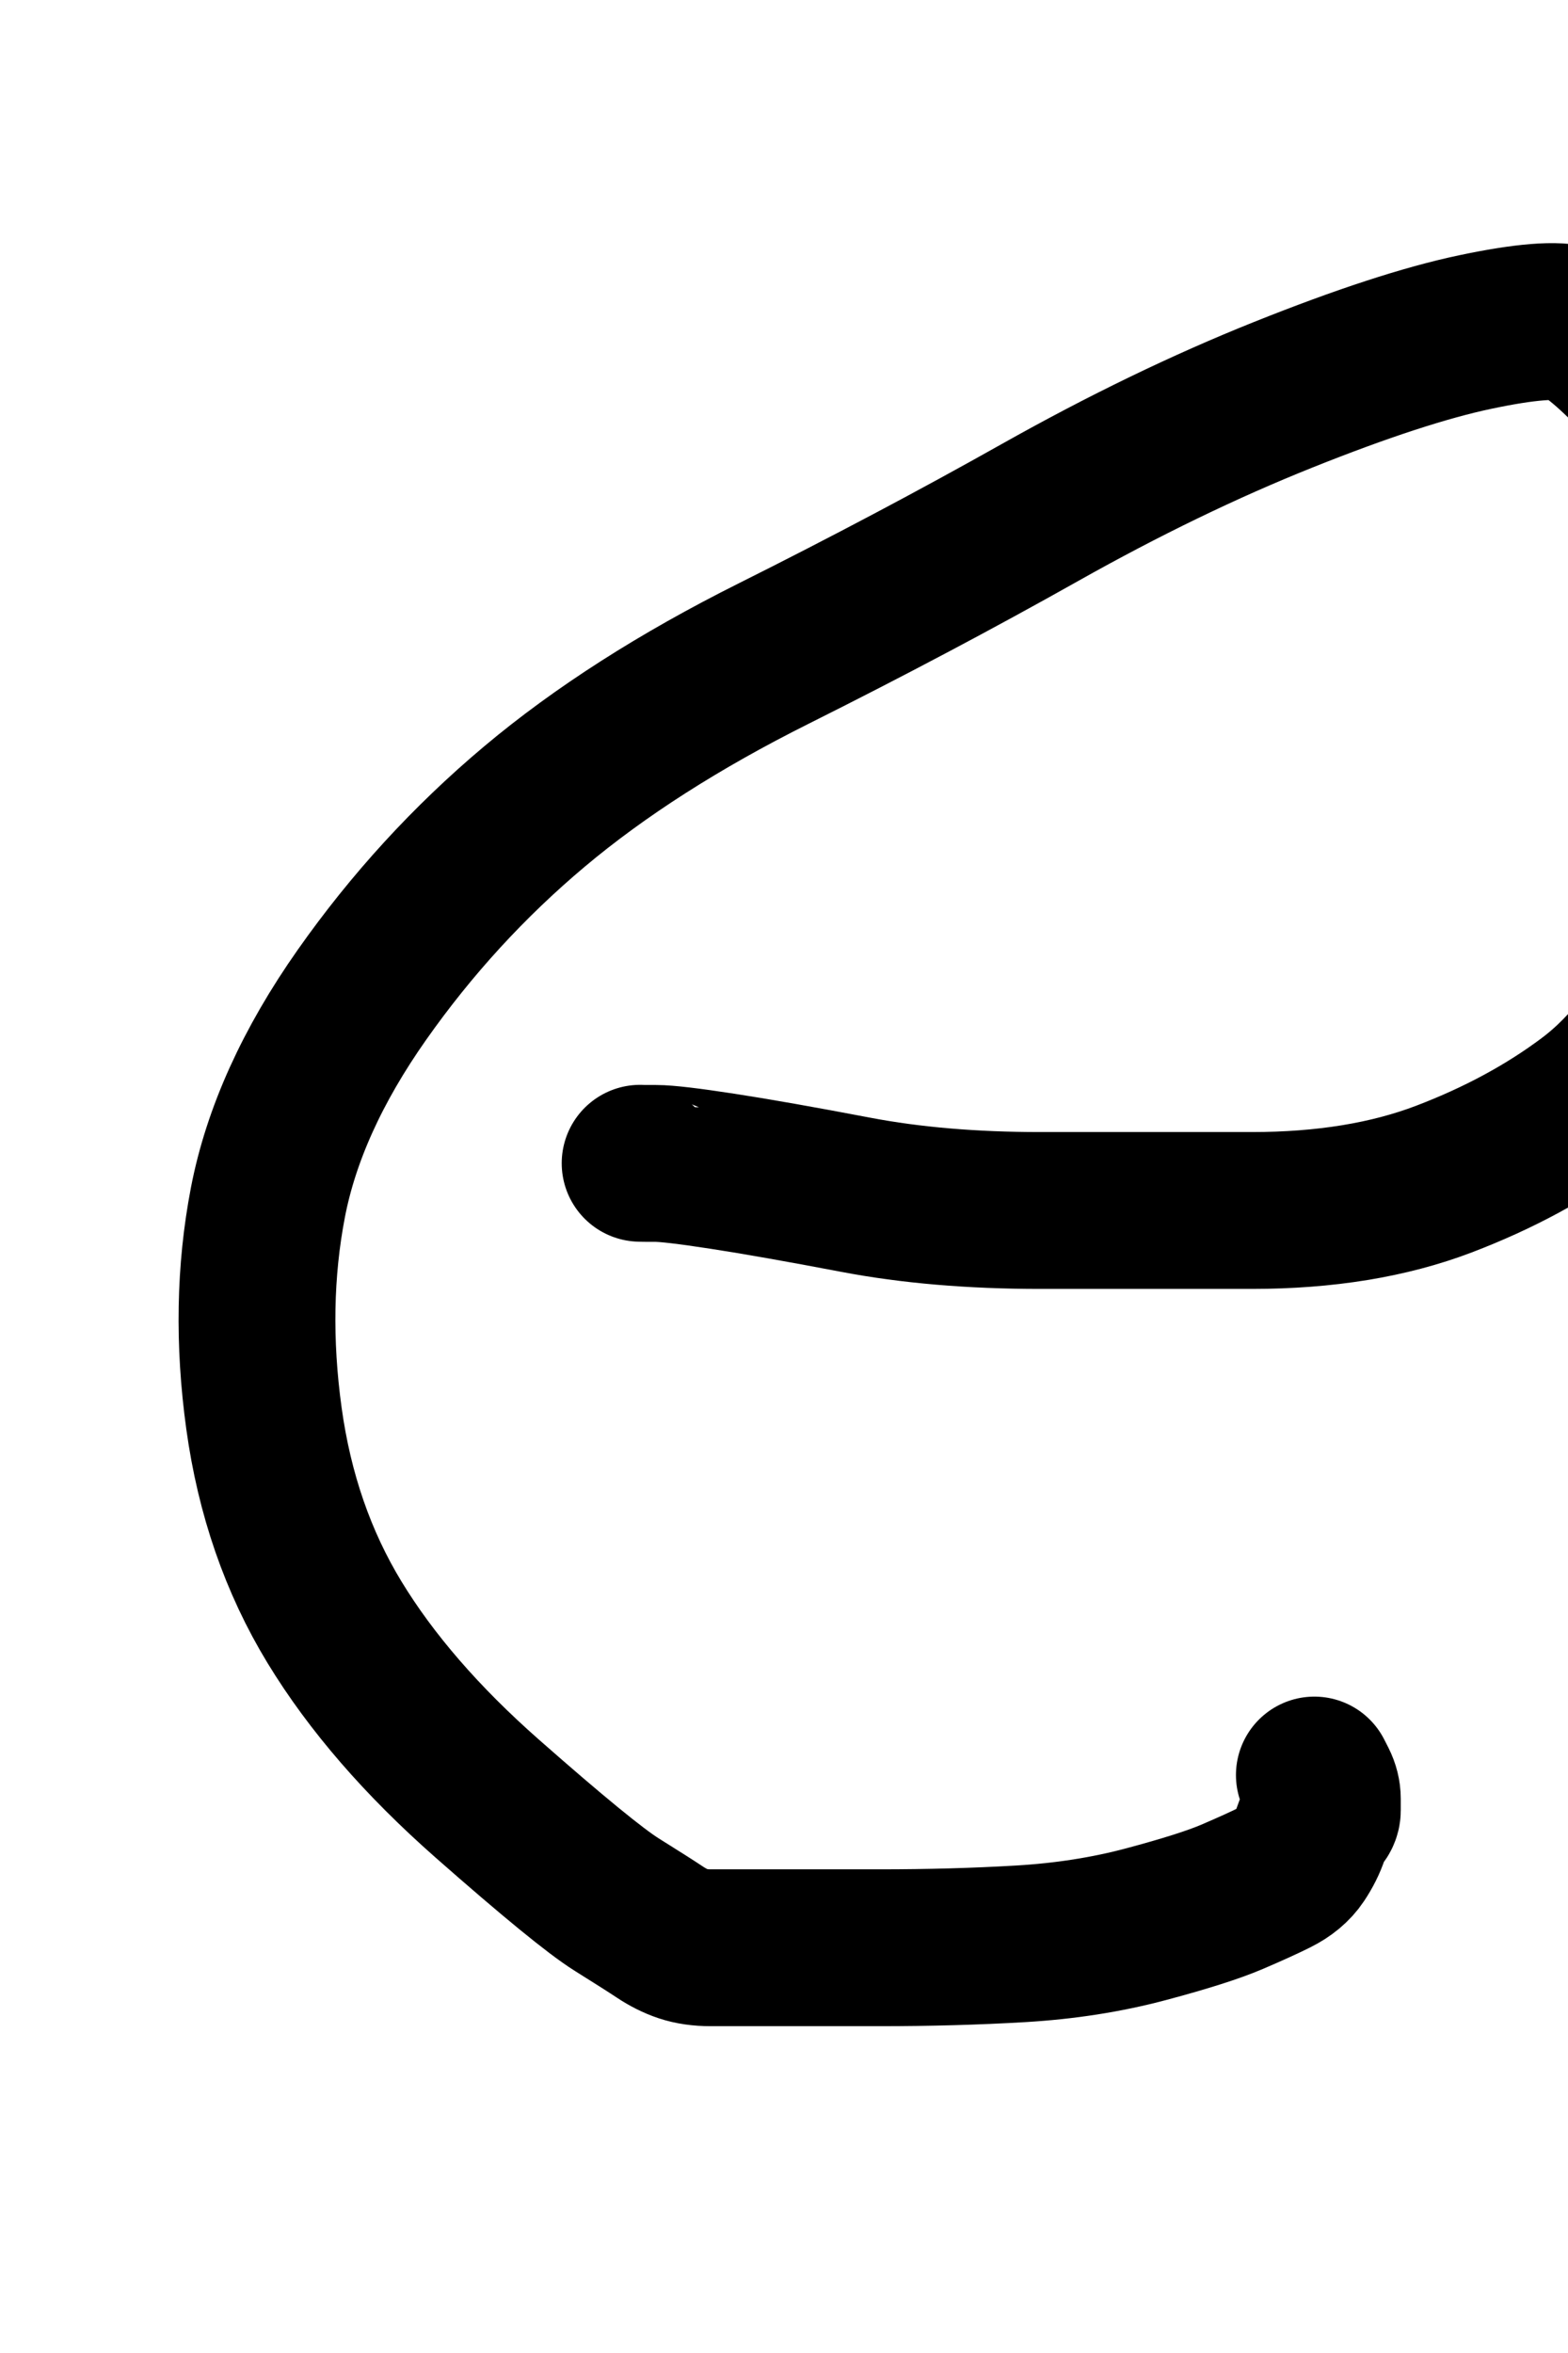 <?xml version="1.0" encoding="UTF-8" standalone="no" ?>
<!DOCTYPE svg PUBLIC "-//W3C//DTD SVG 1.1//EN" "http://www.w3.org/Graphics/SVG/1.1/DTD/svg11.dtd">
<svg xmlns="http://www.w3.org/2000/svg" xmlns:xlink="http://www.w3.org/1999/xlink" version="1.1" width="200" height="300" viewBox="0 0 200 300" xml:space="preserve">
<desc>Created with Fabric.js 4.4.0</desc>
<defs>
</defs>
<g transform="matrix(1 0 0 1 127.32 144.5)"  >
<path style="stroke: rgb(0,0,0); stroke-width: 20; stroke-dasharray: none; stroke-linecap: round; stroke-dashoffset: 0; stroke-linejoin: round; stroke-miterlimit: 10; fill: none; fill-rule: nonzero; opacity: 1;"  transform=" translate(-127.32, -144.5)" d="M 81.647 148.313 Q 81.667 148.333 83.667 148.333 Q 85.667 148.333 92.167 149.333 Q 98.667 150.333 109.167 152.333 Q 119.667 154.333 132.667 154.333 Q 145.667 154.333 159.667 154.333 Q 173.667 154.333 184.167 150.333 Q 194.667 146.333 202.667 140.333 Q 210.667 134.333 216.167 122.333 Q 221.667 110.333 222.167 95.333 Q 222.667 80.333 219.667 68.333 Q 216.667 56.333 210.167 49.333 Q 203.667 42.333 200.667 41.333 Q 197.667 40.333 188.167 42.333 Q 178.667 44.333 163.667 50.333 Q 148.667 56.333 132.667 65.333 Q 116.667 74.333 98.667 83.333 Q 80.667 92.333 68.167 102.833 Q 55.667 113.333 46.167 126.833 Q 36.667 140.333 34.167 153.333 Q 31.667 166.333 33.667 180.833 Q 35.667 195.333 42.667 206.833 Q 49.667 218.333 62.167 229.333 Q 74.667 240.333 78.667 242.833 Q 82.667 245.333 84.167 246.333 Q 85.667 247.333 87.167 247.833 Q 88.667 248.333 90.667 248.333 Q 92.667 248.333 97.667 248.333 Q 102.667 248.333 112.167 248.333 Q 121.667 248.333 130.167 247.833 Q 138.667 247.333 146.167 245.333 Q 153.667 243.333 157.167 241.833 Q 160.667 240.333 162.667 239.333 Q 164.667 238.333 165.667 236.833 Q 166.667 235.333 167.167 233.833 Q 167.667 232.333 168.167 231.833 Q 168.667 231.333 168.667 230.833 Q 168.667 230.333 168.667 229.333 Q 168.667 228.333 168.167 227.333 L 167.647 226.313" stroke-linecap="round" />
</g>
</svg>